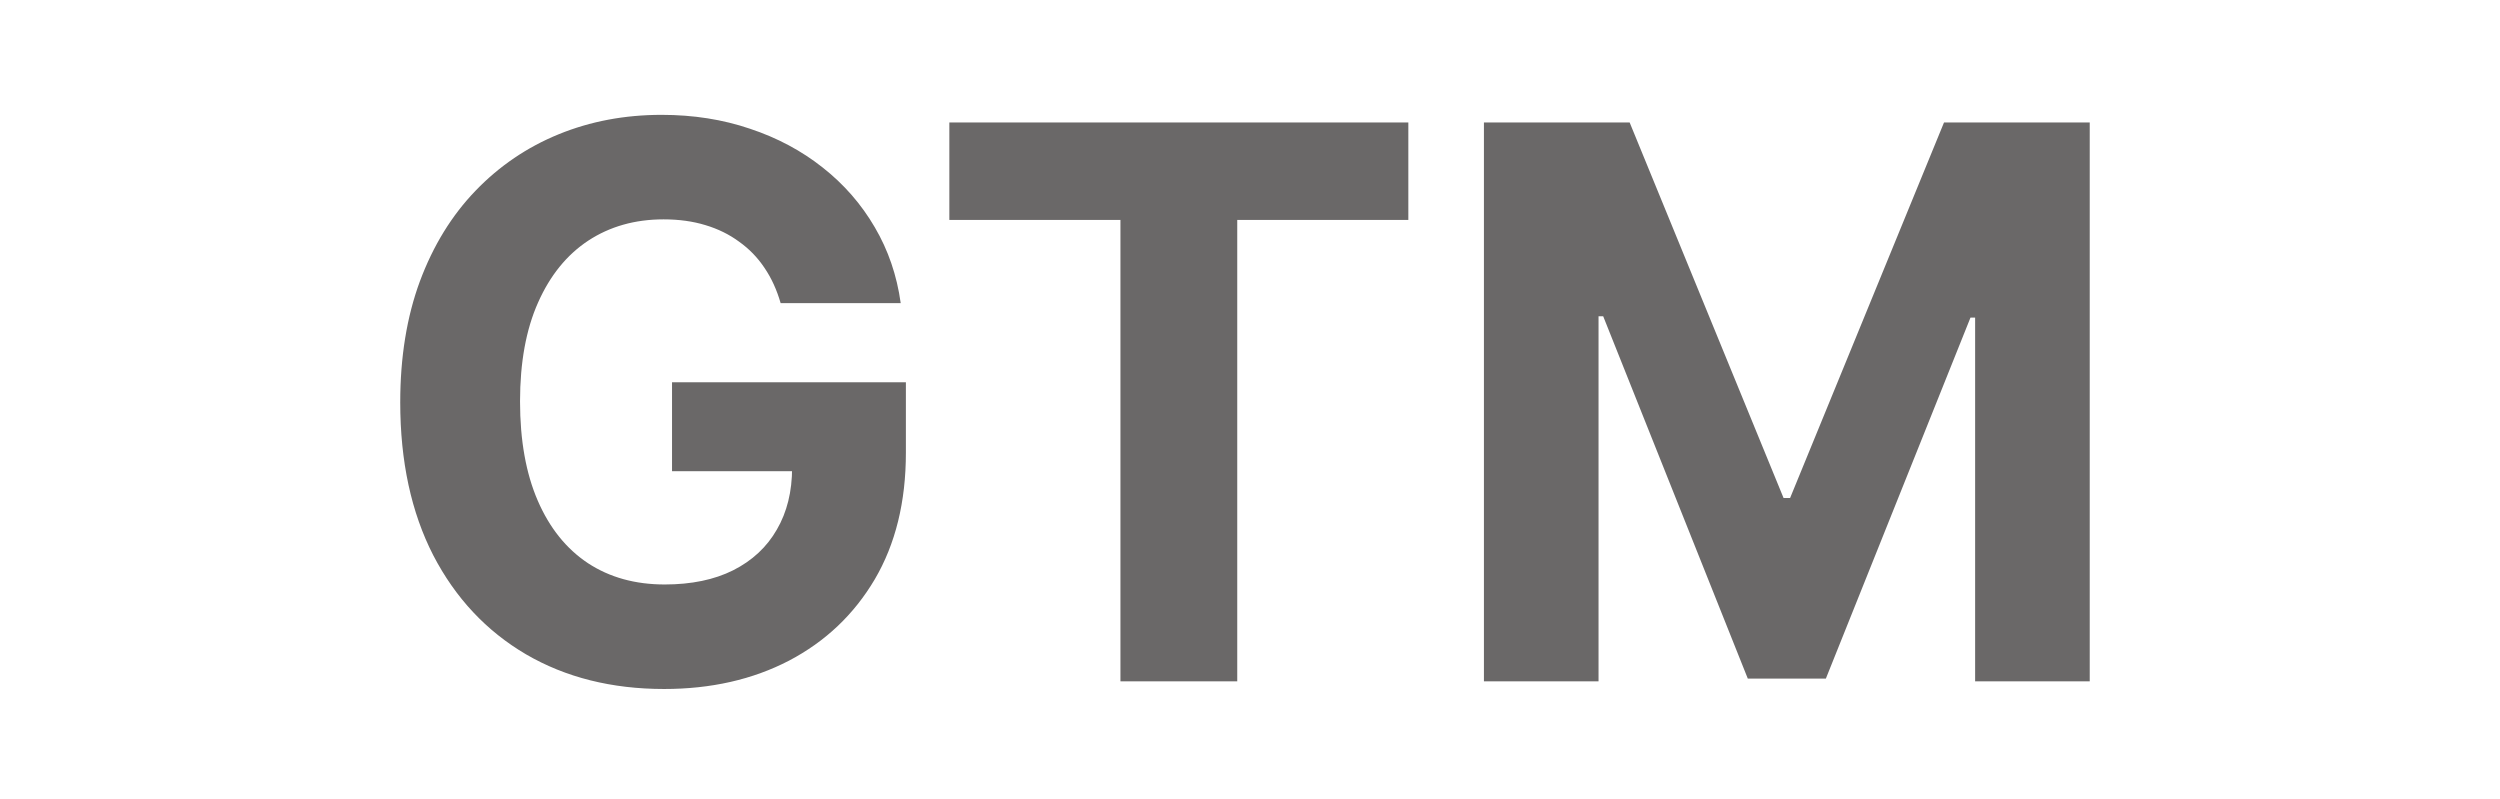 <svg width="488" height="156" viewBox="0 0 488 156" fill="none" xmlns="http://www.w3.org/2000/svg">
    <path opacity="0.7" d="M152.381 59.172C151.635 56.58 150.587 54.289 149.238 52.3C147.888 50.276 146.237 48.572 144.284 47.187C142.366 45.766 140.165 44.683 137.679 43.938C135.229 43.192 132.512 42.819 129.529 42.819C123.954 42.819 119.053 44.204 114.827 46.974C110.637 49.744 107.37 53.774 105.026 59.065C102.683 64.321 101.511 70.749 101.511 78.348C101.511 85.947 102.665 92.41 104.973 97.737C107.281 103.064 110.548 107.13 114.774 109.935C119 112.705 123.989 114.09 129.742 114.09C134.962 114.09 139.419 113.167 143.112 111.32C146.841 109.438 149.682 106.793 151.635 103.384C153.624 99.974 154.618 95.944 154.618 91.292L159.305 91.984H131.18V74.619H176.83V88.362C176.83 97.95 174.806 106.189 170.758 113.078C166.71 119.932 161.134 125.223 154.032 128.952C146.93 132.645 138.798 134.491 129.636 134.491C119.408 134.491 110.424 132.237 102.683 127.727C94.941 123.181 88.904 116.736 84.572 108.391C80.275 100.01 78.126 90.067 78.126 78.561C78.126 69.719 79.405 61.835 81.962 54.91C84.554 47.95 88.176 42.055 92.828 37.226C97.48 32.396 102.896 28.721 109.075 26.2C115.254 23.678 121.947 22.418 129.156 22.418C135.335 22.418 141.088 23.323 146.415 25.134C151.741 26.91 156.464 29.431 160.584 32.698C164.739 35.965 168.13 39.854 170.758 44.364C173.386 48.838 175.072 53.774 175.818 59.172H152.381ZM185.313 42.925V23.909H274.908V42.925H241.51V133H218.711V42.925H185.313ZM289.663 23.909H318.108L348.15 97.204H349.429L379.471 23.909H407.916V133H385.544V61.995H384.638L356.407 132.467H341.172L312.941 61.729H312.035V133H289.663V23.909Z" fill="#2B2828"/>
    </svg>
    